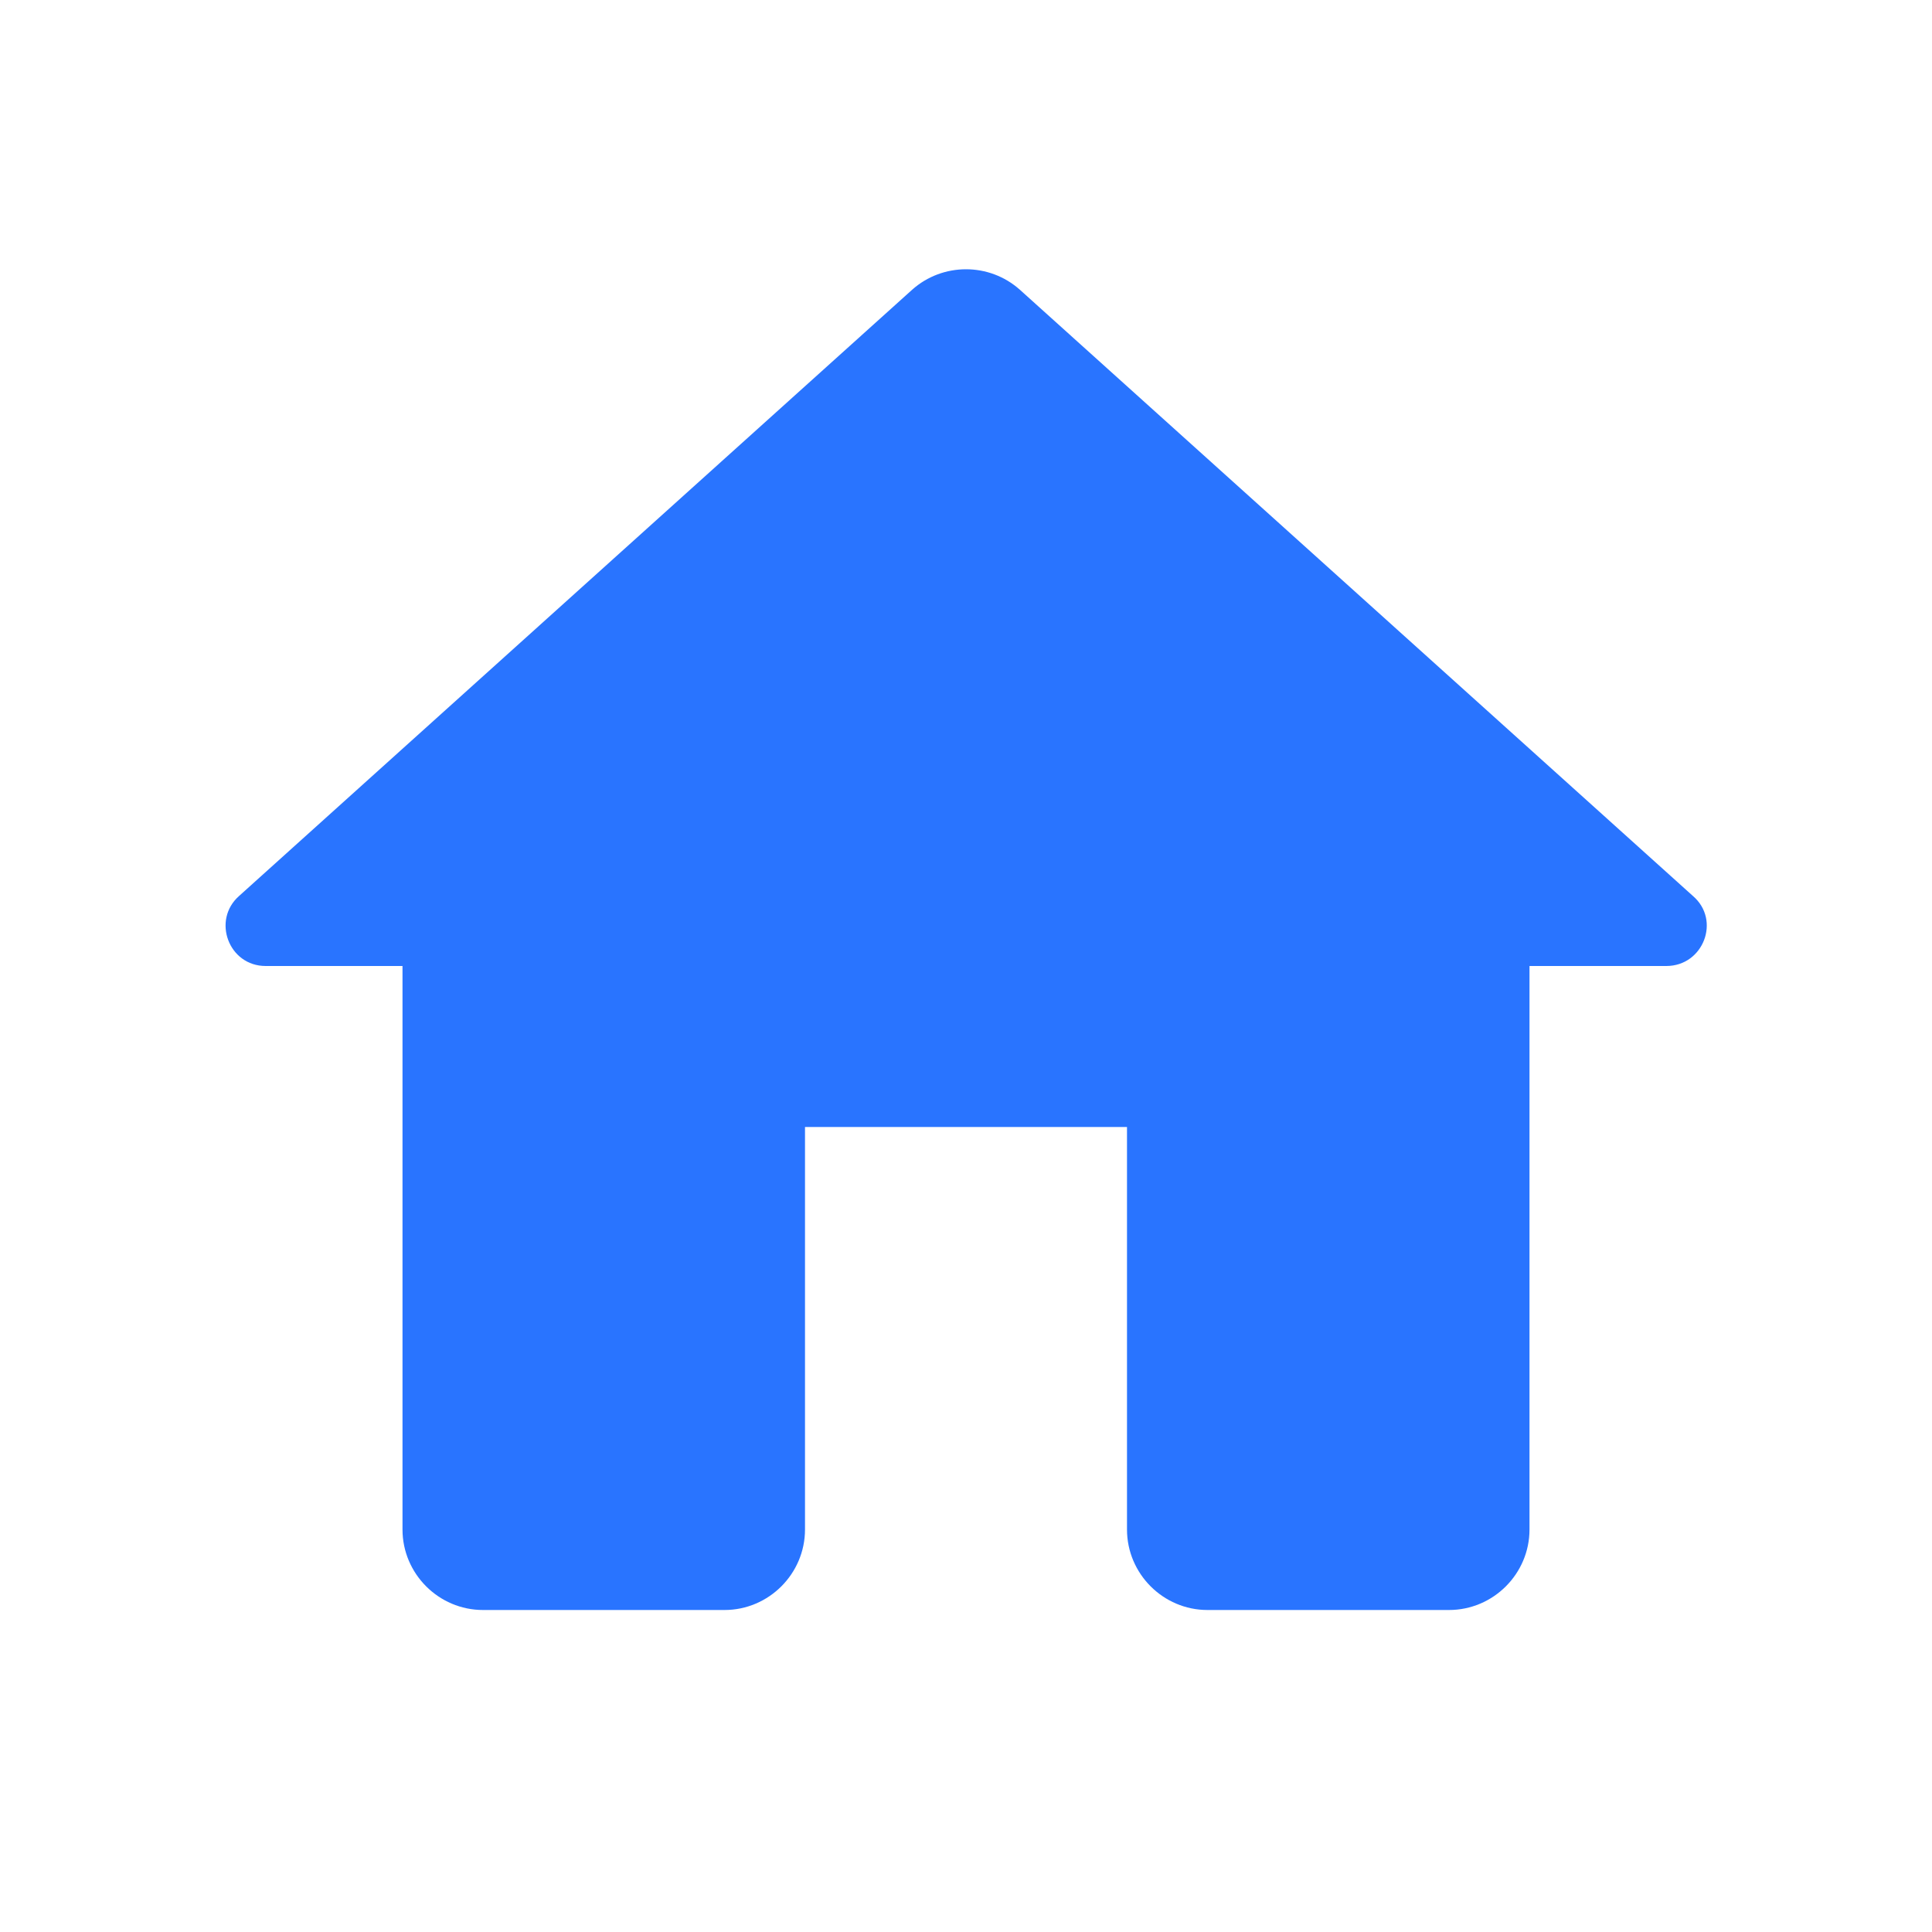 <svg width="48" height="48" viewBox="0 0 48 48" fill="none" xmlns="http://www.w3.org/2000/svg">
<path d="M20 38V28H28V38C28 39.1 28.9 40 30 40H36C37.1 40 38 39.1 38 38V24H41.4C42.32 24 42.76 22.86 42.06 22.26L25.34 7.2C24.58 6.52 23.42 6.52 22.66 7.2L5.94 22.26C5.26 22.86 5.68 24 6.6 24H10V38C10 39.1 10.9 40 12 40H18C19.1 40 20 39.1 20 38Z" fill="#2974FF"/>
</svg>
